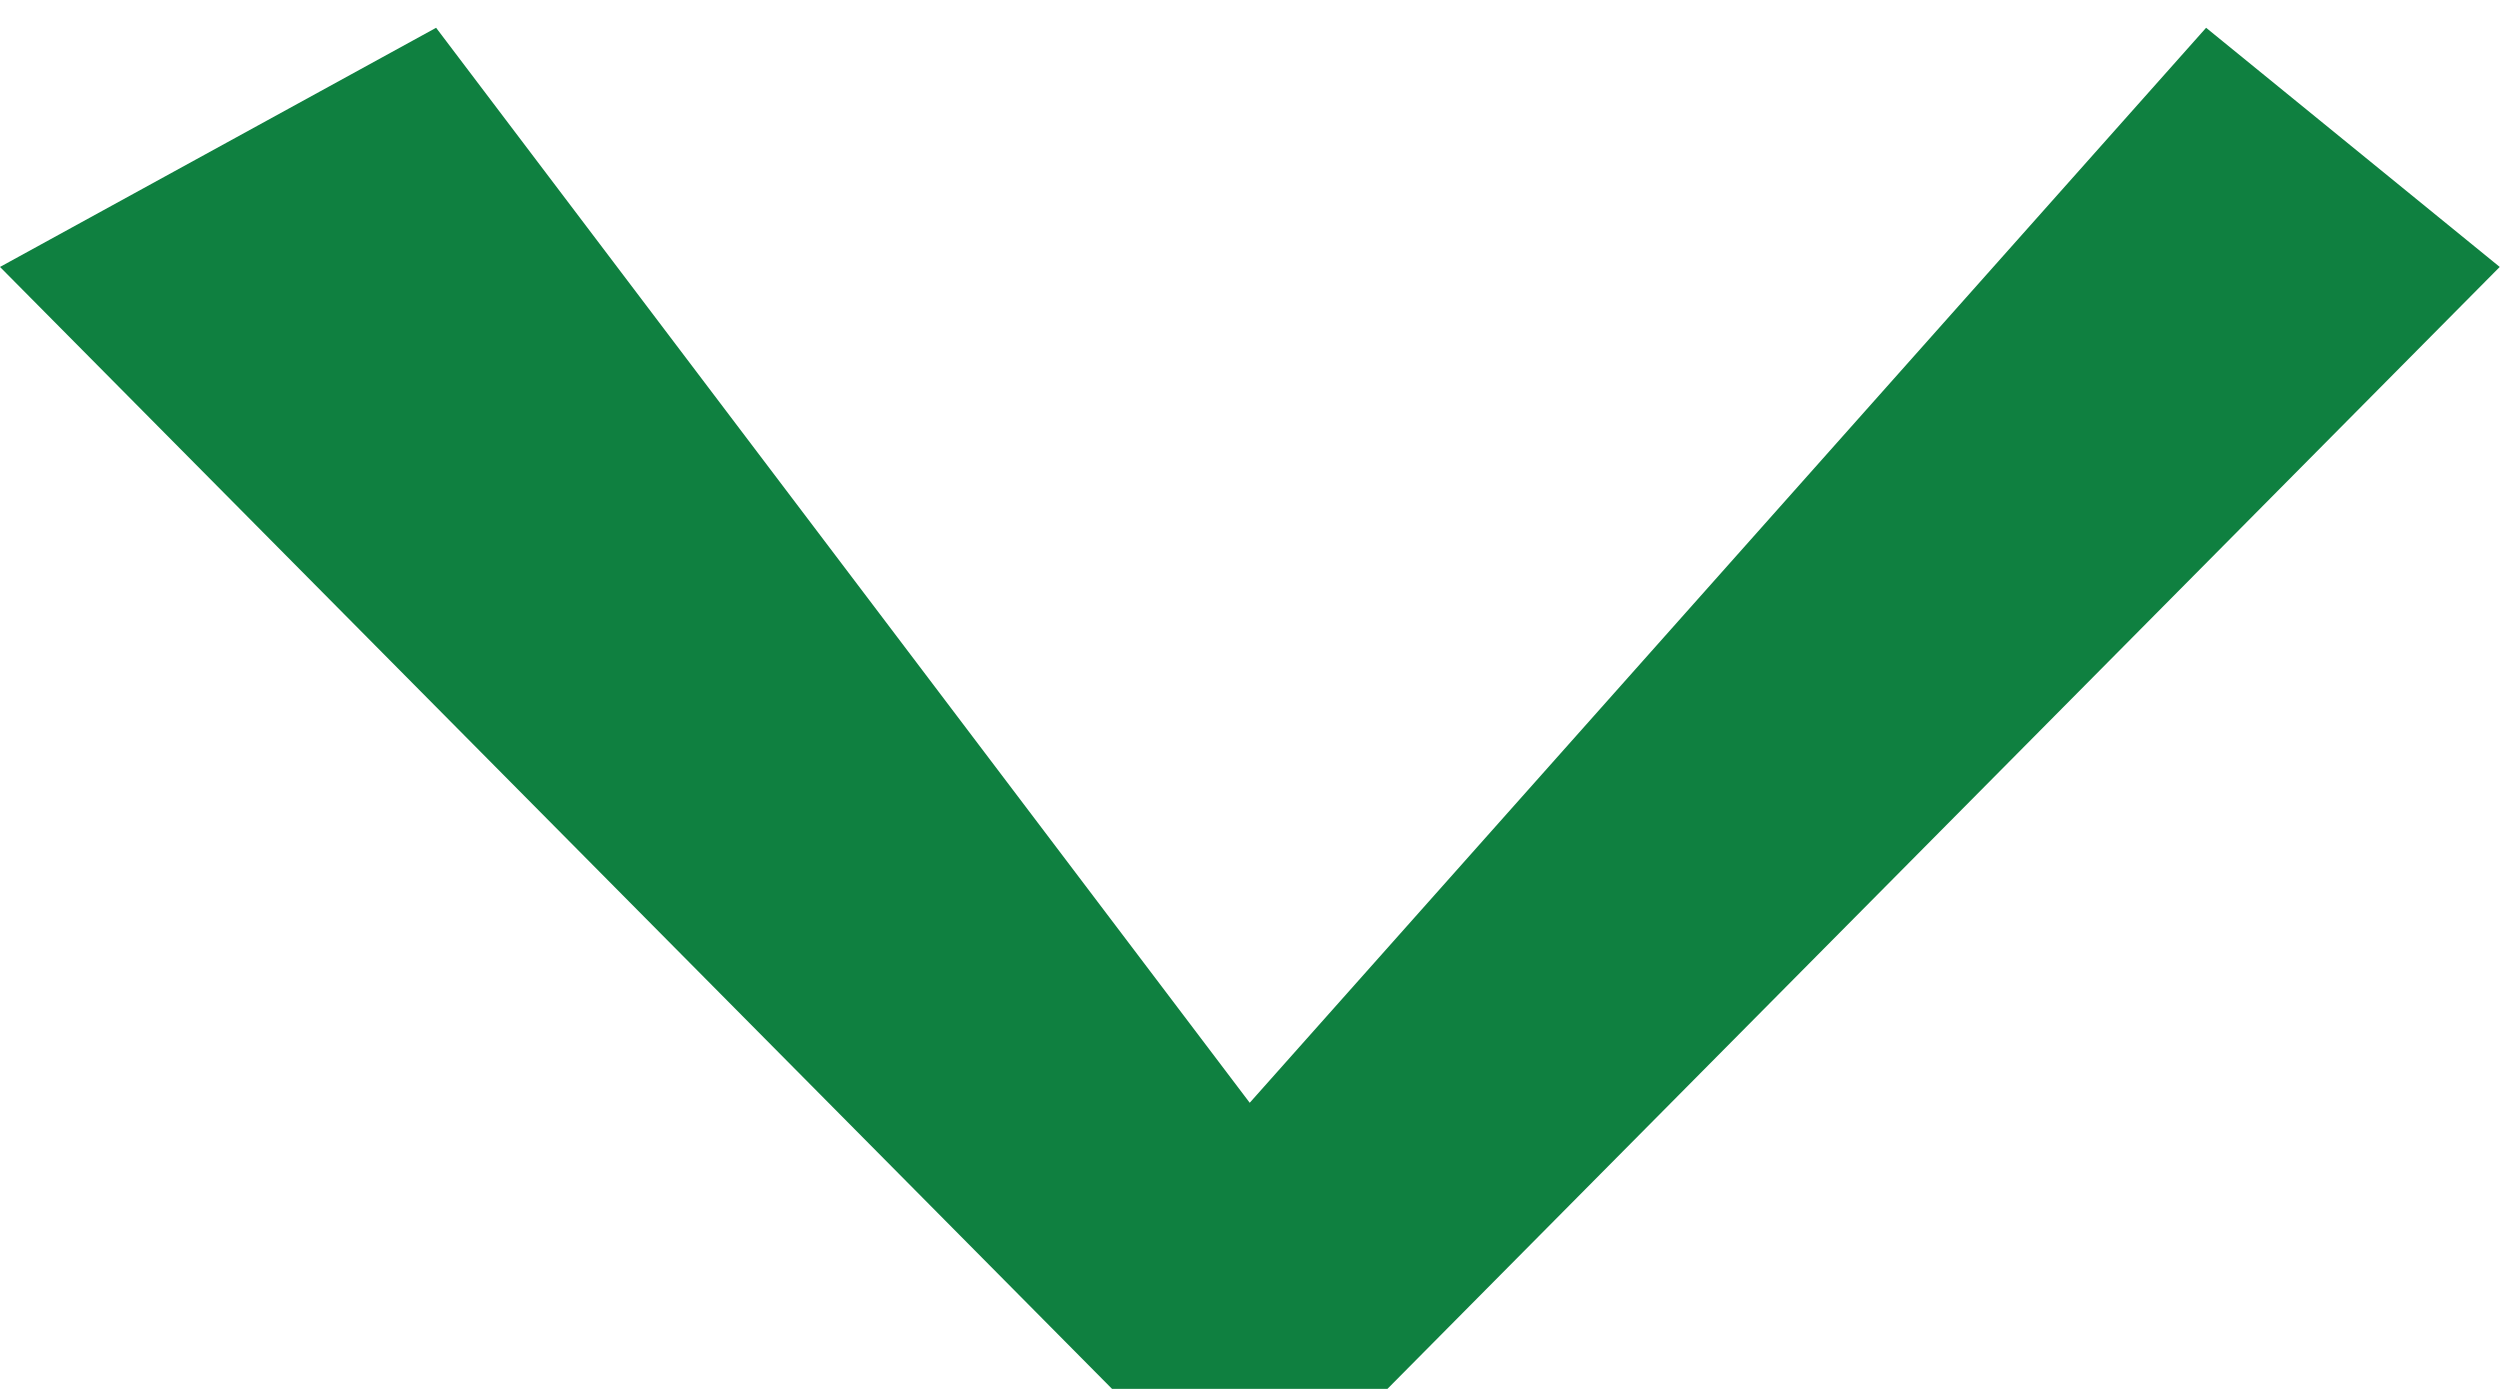 <svg 
 xmlns="http://www.w3.org/2000/svg"
 xmlns:xlink="http://www.w3.org/1999/xlink"
 width="9px" height="5px">
<path fill-rule="evenodd"  fill="rgb(15, 128, 64)"
 d="M1.57,0.10 L4.499,3.97 L7.942,0.10 L8.999,0.961 L4.499,5.5 L0.0,0.961 L1.57,0.10 Z"/>
</svg>